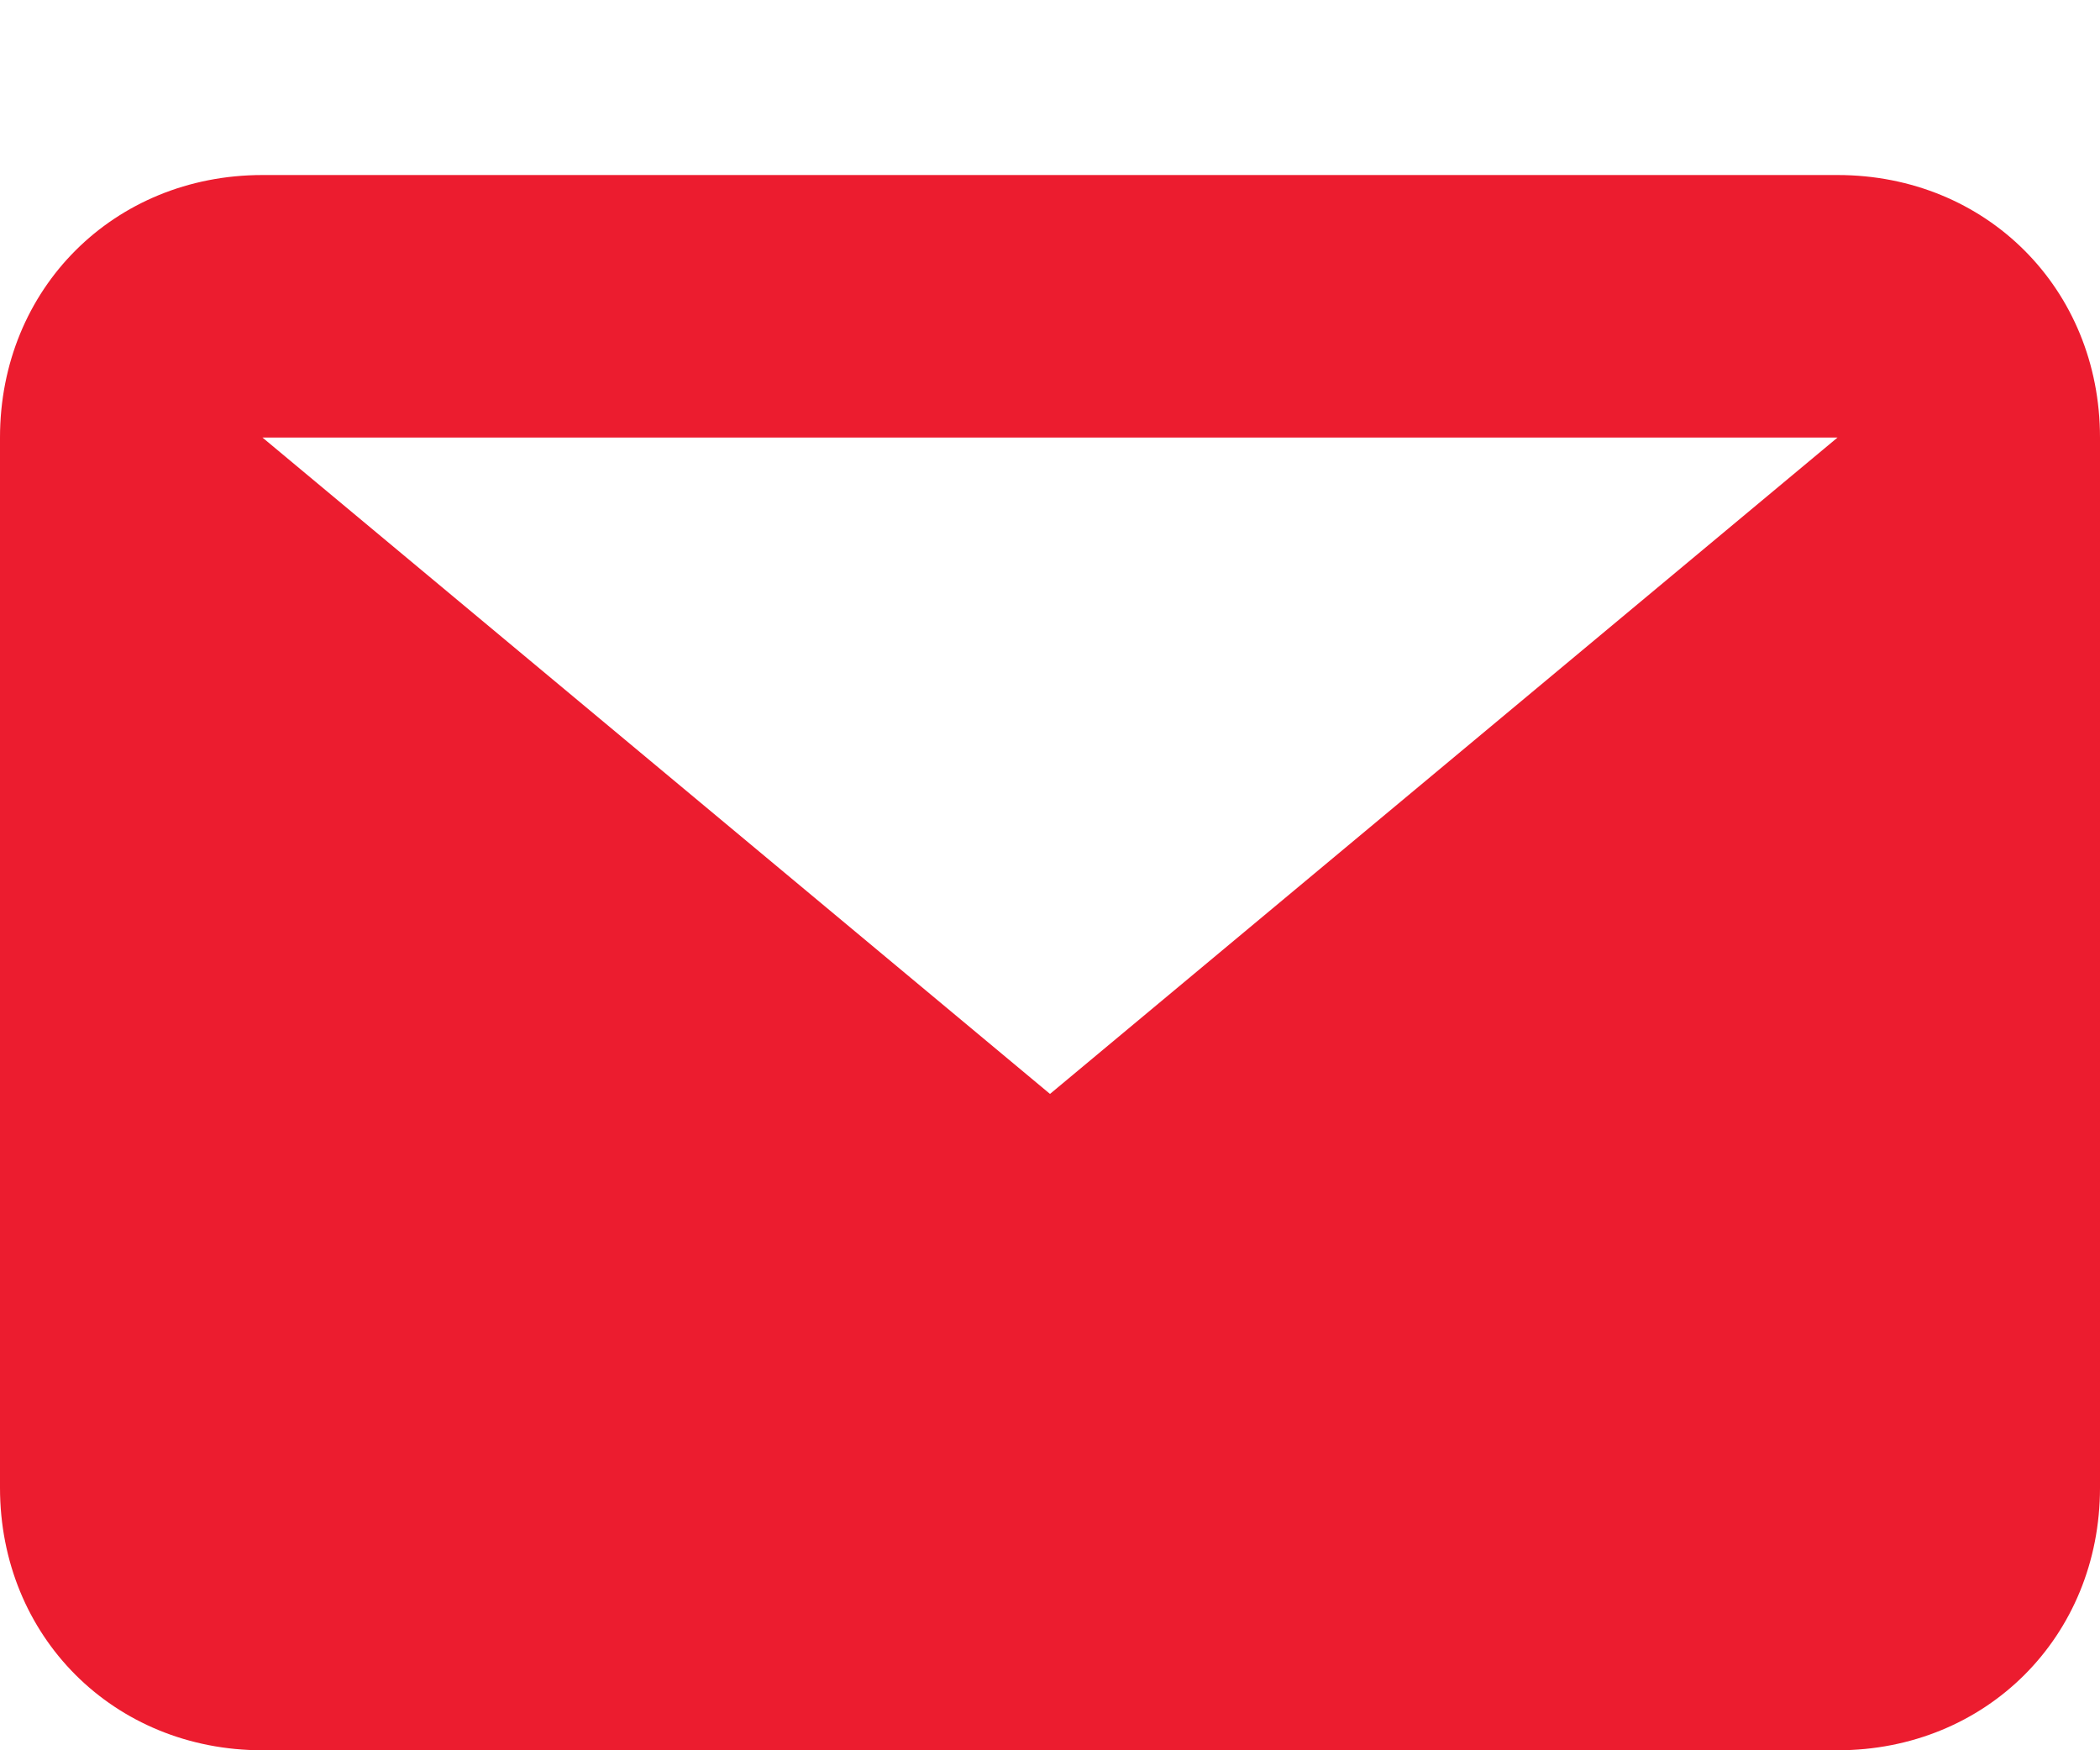 <?xml version="1.0" encoding="utf-8"?>
<!-- Generator: Adobe Illustrator 22.0.1, SVG Export Plug-In . SVG Version: 6.00 Build 0)  -->
<svg version="1.1" id="Layer_1" xmlns="http://www.w3.org/2000/svg" xmlns:xlink="http://www.w3.org/1999/xlink" x="0px" y="0px"
	 viewBox="0 0 24 20" style="enable-background:new 0 0 24 20;" xml:space="preserve">
<style type="text/css">
	.st0{fill:none;}
	.st1{fill:#EC1C2F;}
</style>
<g transform="translate(-29 -393)">
	<rect x="29" y="393" class="st0" width="16" height="16"/>
	<path class="st1" d="M50,398H32l9,7.5L50,398z M29,398c0-1.7,1.3-3,3-3h18c1.7,0,3,1.3,3,3v12c0,1.7-1.3,3-3,3H32c-1.7,0-3-1.3-3-3
		V398z"/>
</g>
</svg>
